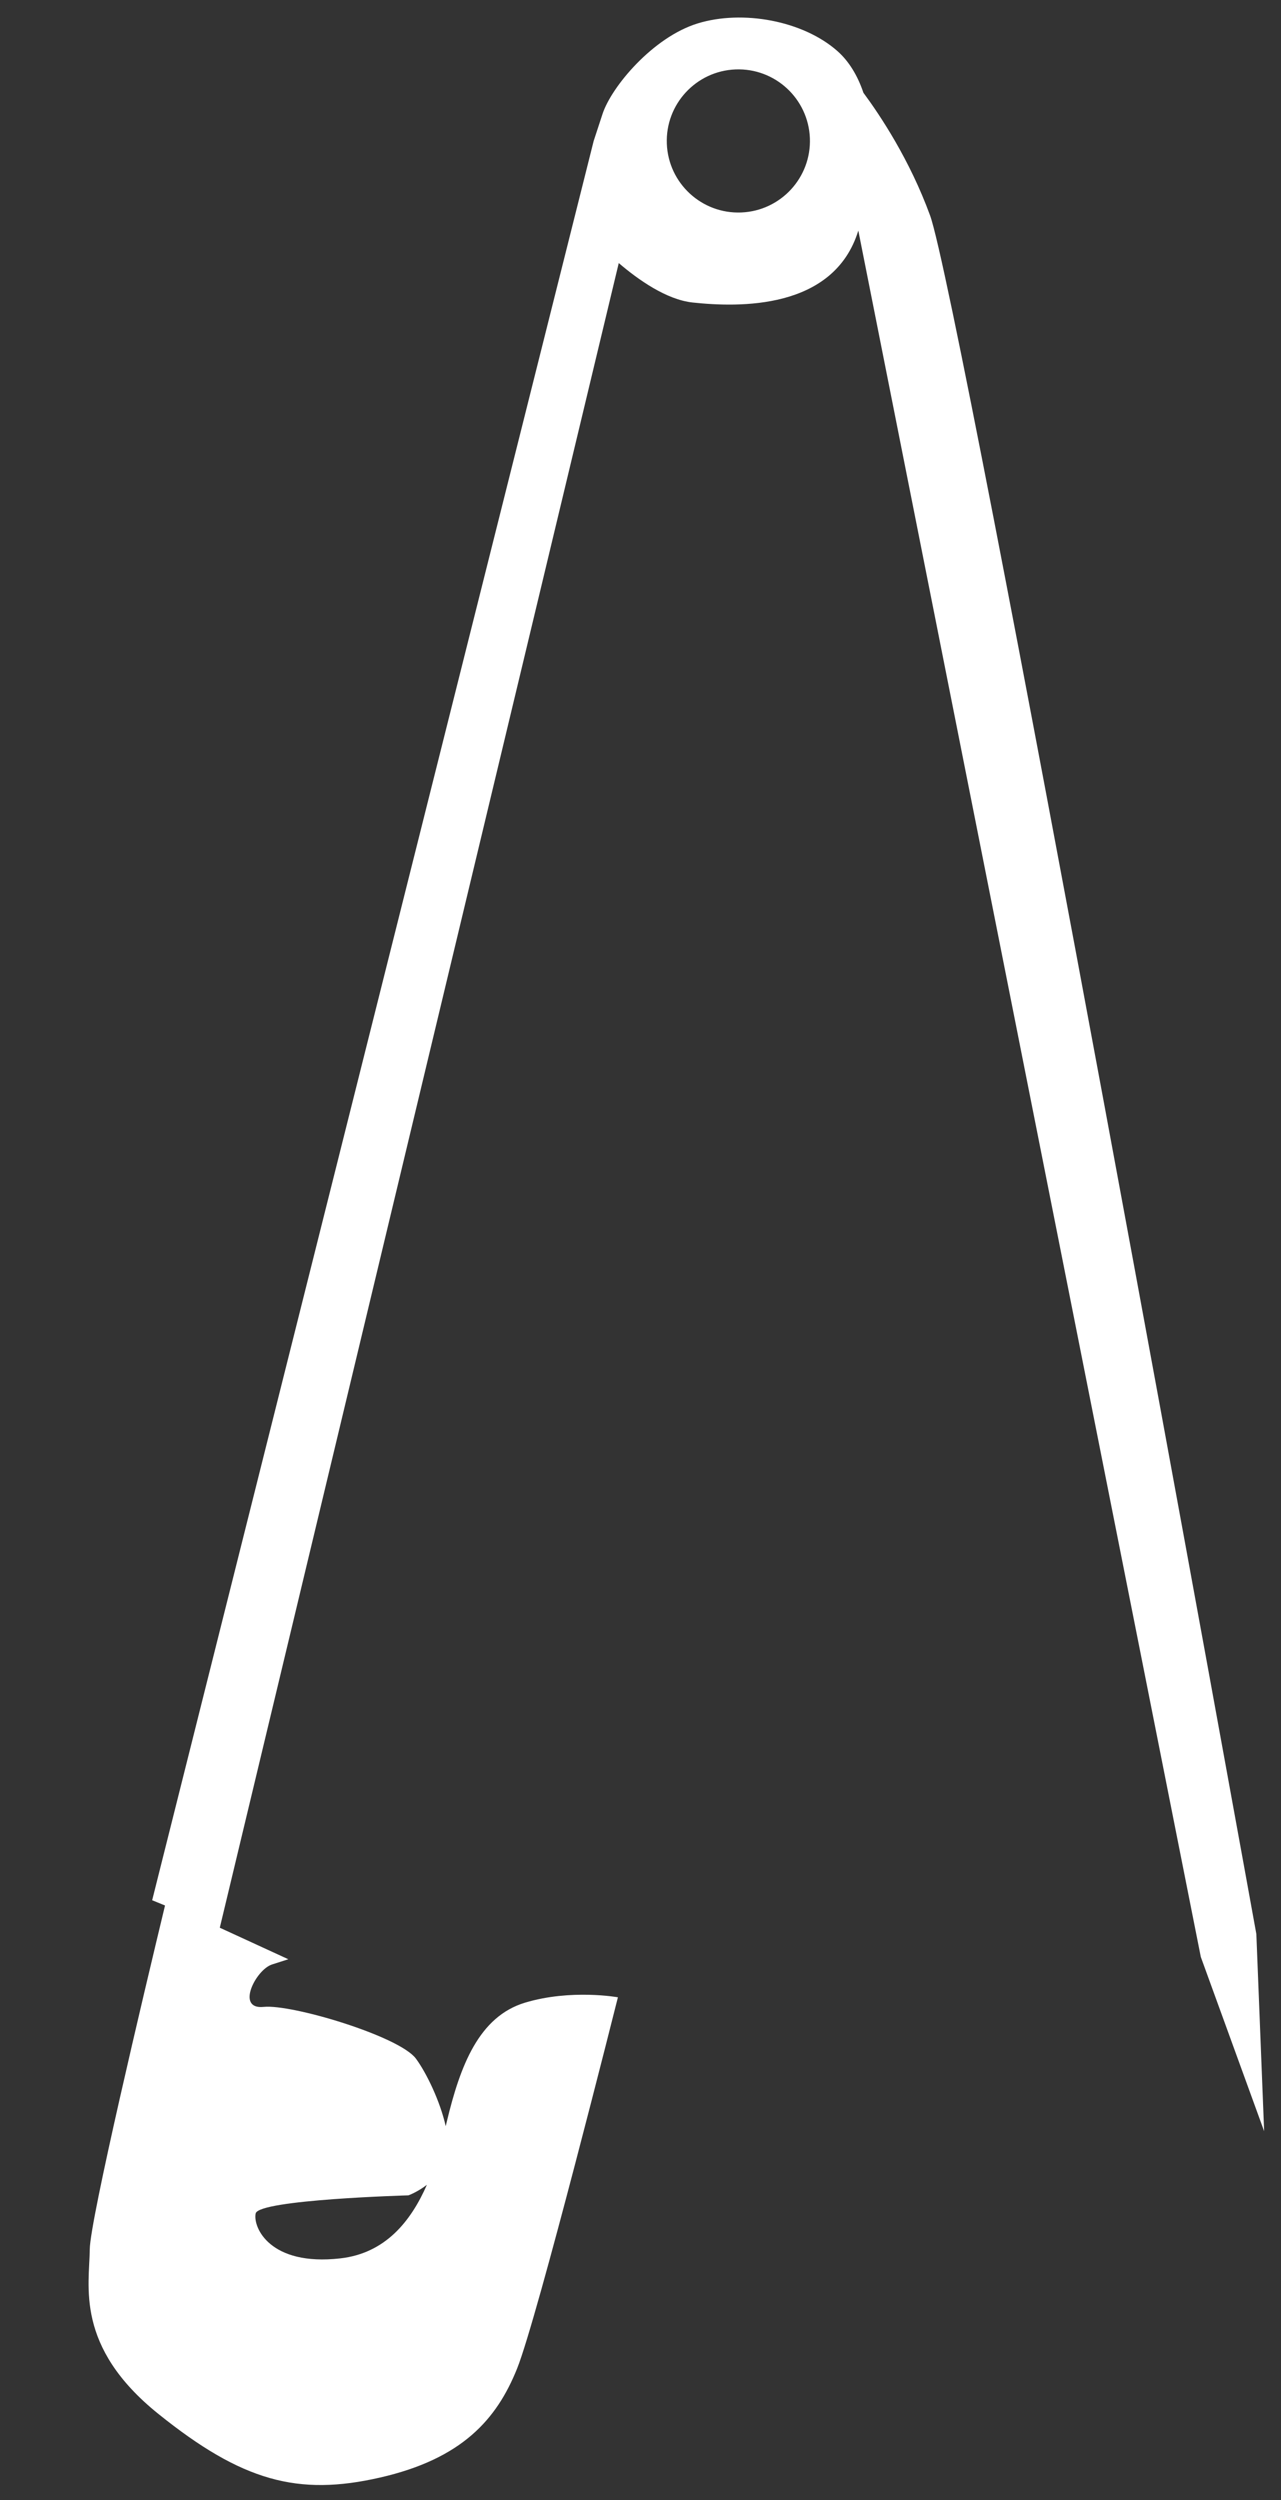 <svg width="145" height="283" viewBox="0 0 145 283" fill="none" xmlns="http://www.w3.org/2000/svg">
<rect x="0" y="0" width="145" height="283" fill="#333333" stroke="none"/>
<g clip-path="url(#clip0_228_6666)">
<path d="M105.276 24.385C102.973 18.083 99.635 13.071 97.733 10.5C97.074 8.546 96.09 6.938 94.811 5.8C90.898 2.328 84.053 1.091 78.976 2.65C73.898 4.209 69.21 9.827 68.203 12.896L67.199 15.96L17.224 215.094L18.68 215.688C16.308 225.532 10.188 251.3 10.16 254.61C10.128 258.71 8.446 265.612 17.926 273.237C27.406 280.862 33.717 282.567 43.005 280.444C52.294 278.321 56.217 273.867 58.527 268.115C60.837 262.362 69.944 226.079 69.944 226.079C69.944 226.079 64.633 225.119 59.426 226.688C54.215 228.262 52.096 233.809 50.585 240.117C50.542 240.298 50.495 240.483 50.452 240.669C49.818 237.844 48.268 234.627 47.075 233.017C45.215 230.499 33.046 226.836 29.845 227.166C26.644 227.497 28.952 222.953 30.794 222.363L32.636 221.773L24.879 218.204L70.039 29.778C72.217 31.642 75.426 33.923 78.409 34.243C83.565 34.795 94.383 35.123 97.156 26.099L135.924 221.515L143.091 241.236L142.209 218.914C142.209 218.914 108.668 33.663 105.276 24.385ZM28.939 250.549C29.264 248.974 46.235 248.497 46.235 248.497C46.235 248.497 47.235 248.139 48.322 247.305C46.496 251.467 43.599 255.059 38.512 255.633C30.543 256.535 28.613 252.119 28.938 250.544L28.939 250.549ZM83.896 24.051C79.426 24.228 75.657 20.745 75.48 16.275C75.303 11.805 78.786 8.035 83.256 7.858C87.727 7.682 91.496 11.164 91.673 15.635C91.849 20.105 88.367 23.874 83.896 24.051Z" fill="white"/>
</g>
<defs>
<clipPath id="clip0_228_6666">
<rect width="133.664" height="277.25" fill="white" transform="translate(0 5.28) rotate(-2.264)"/>
</clipPath>
</defs>
</svg>
